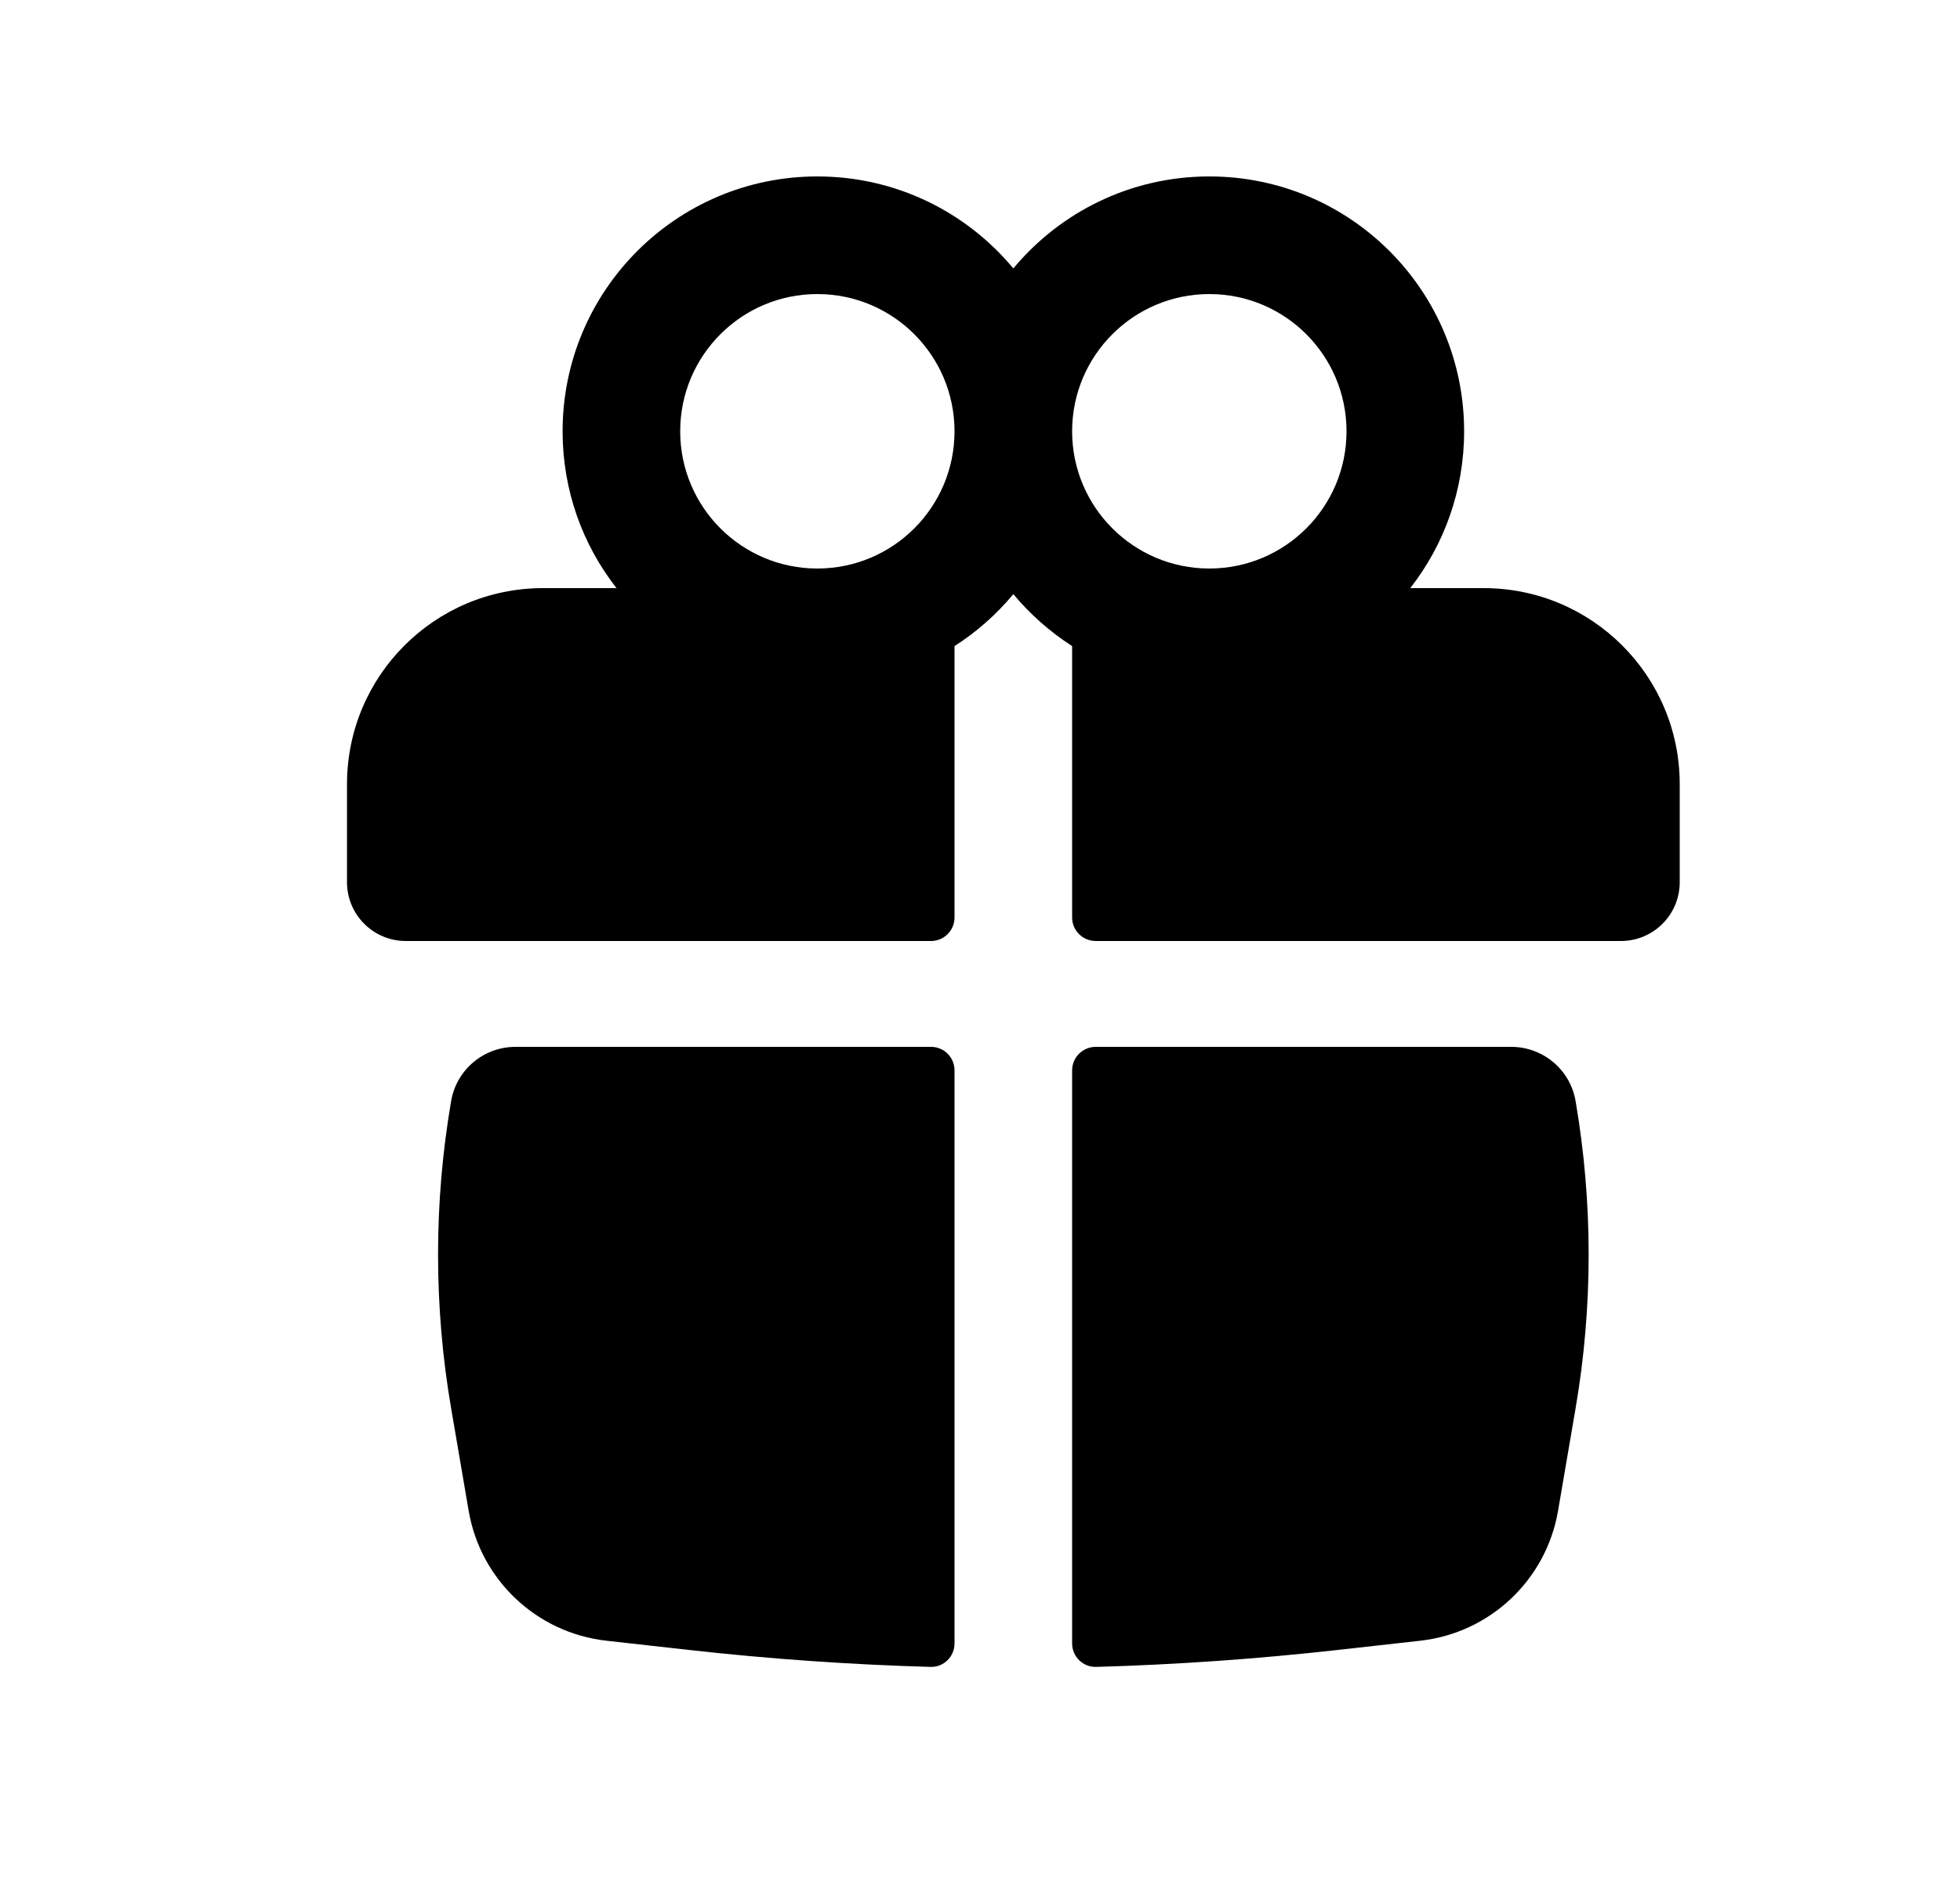 <svg width="25" height="24" viewBox="0 0 25 24" fill="currentColor" xmlns="http://www.w3.org/2000/svg">
<path fillRule="evenodd" clipRule="evenodd" d="M7.176 5.5C7.176 3.705 8.631 2.25 10.425 2.25C11.431 2.25 12.329 2.706 12.925 3.423C13.522 2.706 14.42 2.25 15.425 2.25C17.221 2.25 18.675 3.705 18.675 5.5C18.675 6.254 18.419 6.949 17.988 7.5H18.925C20.306 7.5 21.425 8.619 21.425 10V11.25C21.425 11.664 21.09 12 20.675 12H13.976C13.81 12 13.675 11.866 13.675 11.7V8.239C13.393 8.058 13.14 7.834 12.925 7.577C12.711 7.834 12.459 8.058 12.175 8.239V11.7C12.175 11.866 12.041 12 11.876 12H5.176C4.761 12 4.426 11.664 4.426 11.25V10C4.426 8.619 5.545 7.5 6.926 7.5H7.864C7.432 6.949 7.176 6.254 7.176 5.5ZM12.175 5.5C12.175 4.534 11.392 3.75 10.425 3.75C9.459 3.75 8.676 4.534 8.676 5.5C8.676 6.466 9.459 7.25 10.425 7.25C11.392 7.25 12.175 6.466 12.175 5.5ZM13.675 5.5C13.675 6.466 14.459 7.25 15.425 7.25C16.392 7.25 17.175 6.466 17.175 5.5C17.175 4.534 16.392 3.75 15.425 3.75C14.459 3.75 13.675 4.534 13.675 5.5Z" fill="currentColor"/>
<path d="M12.175 13.65C12.175 13.484 12.041 13.35 11.876 13.35H6.575C6.169 13.35 5.822 13.642 5.754 14.042C5.532 15.338 5.532 16.662 5.754 17.958L5.978 19.267C6.129 20.148 6.845 20.823 7.734 20.923L8.799 21.042C9.82 21.156 10.844 21.228 11.87 21.257C12.037 21.262 12.175 21.126 12.175 20.958L12.175 13.65Z" fill="currentColor"/>
<path d="M13.982 21.257C13.814 21.262 13.675 21.126 13.675 20.958L13.675 13.65C13.675 13.484 13.81 13.35 13.976 13.35H19.276C19.682 13.35 20.029 13.642 20.097 14.042C20.319 15.338 20.319 16.662 20.097 17.958L19.873 19.267C19.722 20.148 19.006 20.823 18.117 20.923L17.052 21.042C16.031 21.156 15.007 21.228 13.982 21.257Z" fill="currentColor"/>
</svg>
